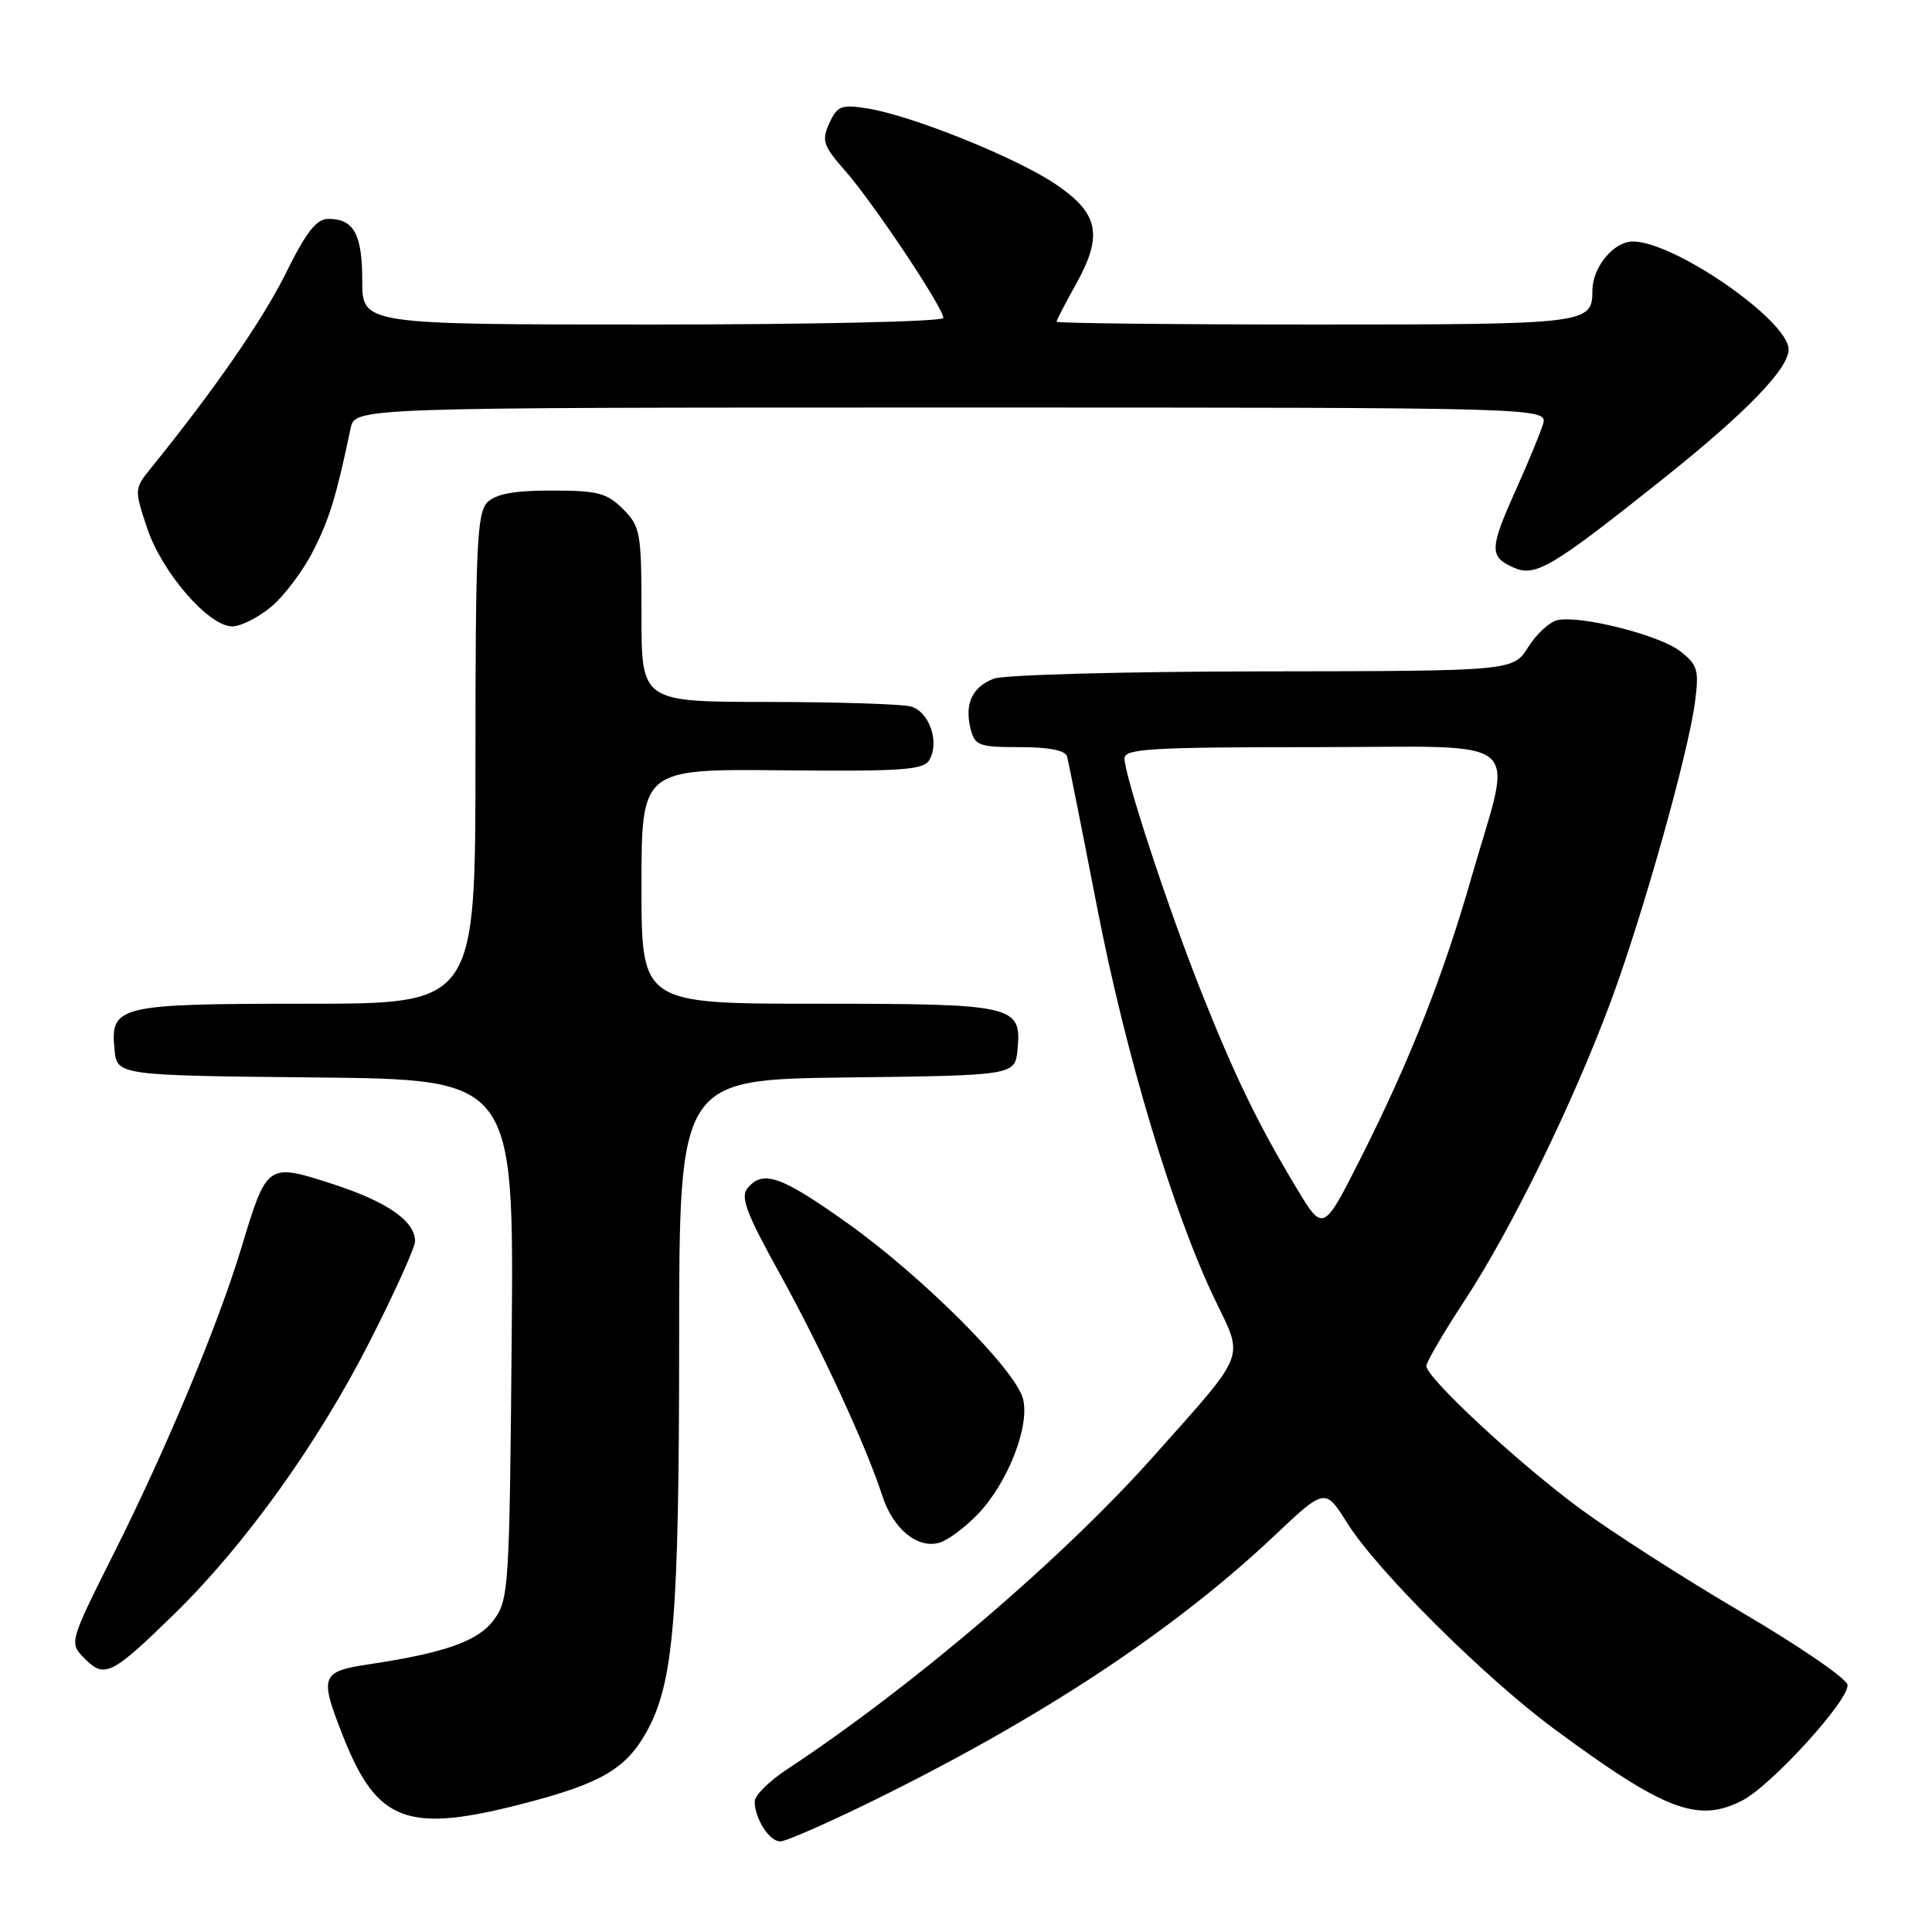 <?xml version="1.0" encoding="UTF-8" standalone="no"?>
<!DOCTYPE svg PUBLIC "-//W3C//DTD SVG 1.1//EN" "http://www.w3.org/Graphics/SVG/1.1/DTD/svg11.dtd" >
<svg xmlns="http://www.w3.org/2000/svg" xmlns:xlink="http://www.w3.org/1999/xlink" version="1.1" viewBox="0 0 256 256">
 <g >
 <path fill="currentColor"
d=" M 115.60 238.65 C 137.95 227.67 155.53 216.07 168.82 203.53 C 175.58 197.15 175.58 197.15 178.52 201.82 C 182.47 208.12 196.78 222.34 206.00 229.14 C 220.64 239.94 225.01 241.60 230.89 238.56 C 234.78 236.54 245.17 225.10 244.80 223.23 C 244.64 222.38 238.29 218.04 230.71 213.59 C 223.13 209.14 213.45 202.93 209.21 199.79 C 201.01 193.72 189.00 182.55 189.00 181.00 C 189.00 180.48 191.29 176.56 194.10 172.28 C 200.28 162.86 208.51 146.00 213.46 132.64 C 217.70 121.20 223.67 99.96 224.59 93.07 C 225.15 88.78 224.96 88.12 222.66 86.31 C 219.96 84.18 209.62 81.54 206.42 82.16 C 205.38 82.36 203.62 83.96 202.51 85.72 C 200.50 88.92 200.50 88.92 167.32 88.96 C 149.06 88.98 133.04 89.42 131.70 89.92 C 128.82 91.02 127.78 93.26 128.61 96.58 C 129.17 98.80 129.71 99.00 135.14 99.00 C 139.03 99.00 141.18 99.43 141.40 100.25 C 141.58 100.94 143.38 109.97 145.39 120.32 C 149.20 139.91 155.44 160.68 161.00 172.24 C 164.84 180.22 165.34 178.94 152.82 193.00 C 140.75 206.55 120.91 223.49 104.25 234.47 C 101.91 236.01 100.00 237.91 100.00 238.70 C 100.00 240.96 101.94 244.00 103.39 244.00 C 104.11 244.00 109.61 241.59 115.60 238.65 Z  M 69.56 238.93 C 79.67 236.30 82.97 234.36 85.69 229.45 C 89.27 222.97 89.98 214.45 89.99 177.77 C 90.00 143.04 90.00 143.04 112.25 142.77 C 134.50 142.50 134.50 142.50 134.83 139.04 C 135.38 133.21 134.45 133.00 108.31 133.00 C 85.00 133.00 85.00 133.00 85.00 117.44 C 85.00 101.89 85.00 101.89 103.64 102.07 C 119.74 102.22 122.40 102.03 123.17 100.66 C 124.52 98.25 123.10 94.26 120.67 93.61 C 119.47 93.29 110.96 93.02 101.75 93.01 C 85.00 93.00 85.00 93.00 85.00 81.45 C 85.00 70.53 84.87 69.78 82.55 67.45 C 80.41 65.32 79.19 65.00 73.12 65.00 C 68.11 65.00 65.70 65.44 64.57 66.57 C 63.21 67.94 63.00 72.42 63.00 100.57 C 63.00 133.00 63.00 133.00 40.69 133.00 C 15.63 133.00 14.62 133.24 15.17 139.04 C 15.50 142.50 15.50 142.50 41.80 142.77 C 68.10 143.03 68.10 143.03 67.80 177.45 C 67.51 210.55 67.42 211.96 65.41 214.68 C 63.36 217.45 58.93 219.02 49.00 220.51 C 42.51 221.48 42.30 222.02 45.40 229.92 C 49.95 241.51 53.94 243.00 69.56 238.93 Z  M 23.17 213.79 C 32.51 204.65 42.17 191.18 49.01 177.72 C 52.31 171.24 55.00 165.28 55.00 164.47 C 55.00 161.79 51.25 159.20 43.99 156.86 C 35.41 154.09 35.37 154.12 31.98 165.35 C 28.90 175.53 22.11 191.81 15.14 205.72 C 9.14 217.69 9.14 217.69 11.24 219.79 C 13.87 222.43 14.80 221.96 23.17 213.79 Z  M 129.60 200.60 C 133.54 196.47 136.47 189.00 135.56 185.37 C 134.59 181.51 122.25 169.17 112.26 162.05 C 103.46 155.80 101.10 154.97 99.05 157.44 C 98.08 158.60 98.90 160.79 103.28 168.69 C 108.81 178.69 114.73 191.50 116.93 198.25 C 118.35 202.60 121.57 205.24 124.47 204.42 C 125.59 204.10 127.89 202.39 129.60 200.60 Z  M 35.97 80.37 C 37.69 78.92 40.18 75.60 41.50 72.99 C 43.67 68.73 44.57 65.75 46.46 56.75 C 47.04 54.00 47.04 54.00 126.09 54.00 C 205.13 54.00 205.13 54.00 204.44 56.25 C 204.06 57.49 202.45 61.37 200.87 64.89 C 197.37 72.68 197.33 73.74 200.48 75.17 C 203.44 76.52 205.49 75.31 220.55 63.30 C 231.36 54.68 237.00 48.85 237.00 46.31 C 237.00 42.49 221.87 32.00 216.36 32.00 C 213.81 32.00 211.00 35.42 211.00 38.52 C 211.00 42.92 210.33 43.00 174.30 43.00 C 155.44 43.00 140.00 42.83 140.00 42.63 C 140.00 42.42 141.16 40.18 142.57 37.66 C 146.21 31.14 145.60 28.24 139.79 24.35 C 134.49 20.81 120.80 15.31 114.94 14.37 C 111.47 13.82 110.95 14.02 109.89 16.33 C 108.84 18.65 109.06 19.30 112.03 22.68 C 115.75 26.92 125.00 40.79 125.00 42.13 C 125.00 42.61 107.72 43.00 86.50 43.00 C 48.00 43.00 48.00 43.00 48.00 37.20 C 48.00 31.04 46.89 29.00 43.52 29.00 C 41.93 29.00 40.58 30.72 37.85 36.25 C 34.77 42.45 28.40 51.66 19.91 62.14 C 17.81 64.74 17.80 64.88 19.49 69.96 C 21.44 75.83 27.64 83.00 30.77 83.00 C 31.91 83.00 34.25 81.82 35.97 80.37 Z  M 171.78 157.40 C 166.73 149.02 163.61 142.59 159.14 131.33 C 154.78 120.36 149.00 102.78 149.00 100.49 C 149.00 99.21 152.55 99.00 174.11 99.00 C 202.92 99.00 200.50 96.98 194.94 116.39 C 191.23 129.33 186.73 140.73 180.33 153.40 C 175.33 163.30 175.33 163.30 171.78 157.40 Z "/>
</g>
</svg>